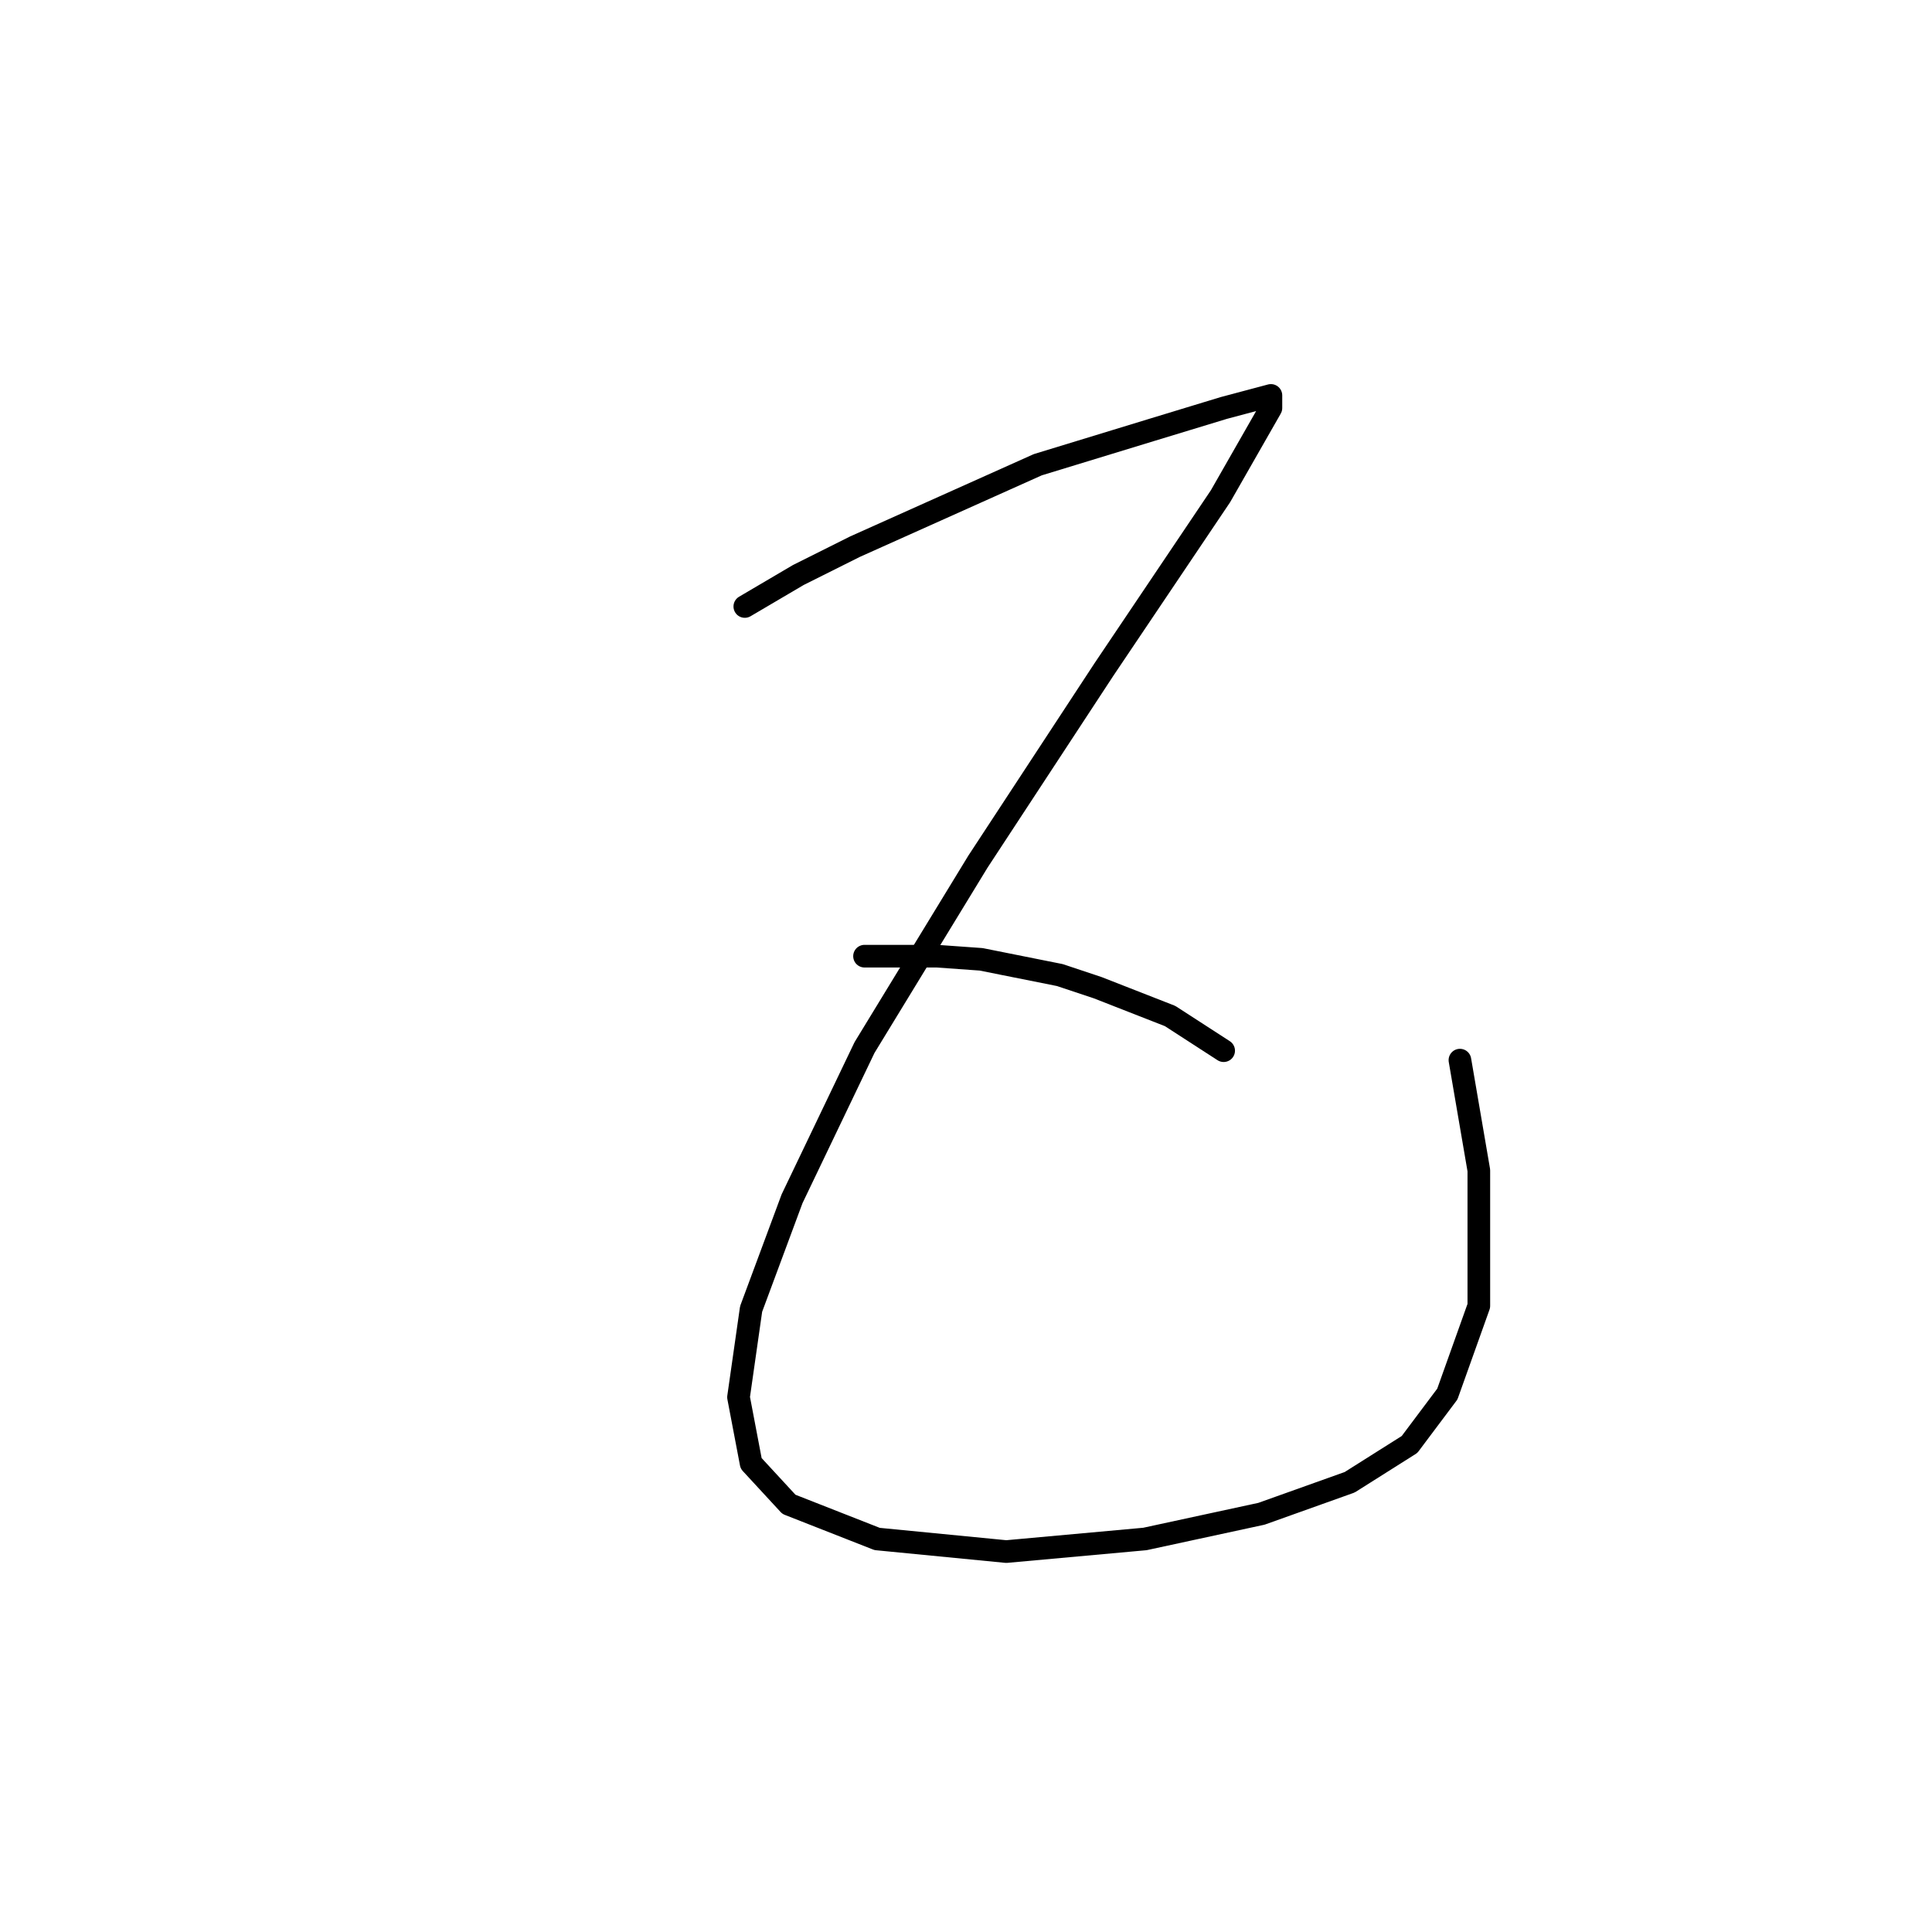 <?xml version="1.0" standalone="no"?>
    <svg width="256" height="256" xmlns="http://www.w3.org/2000/svg" version="1.1">
    <polyline stroke="black" stroke-width="3" stroke-linecap="round" fill="transparent" stroke-linejoin="round" points="98.691 80.363 105.788 76.188 113.302 72.431 137.513 61.578 152.54 56.986 162.141 54.064 168.403 52.395 168.403 54.064 161.724 65.753 146.279 88.711 129.581 114.175 114.554 138.803 104.953 158.84 99.526 173.45 97.857 185.138 99.526 193.904 104.535 199.331 116.224 203.922 133.338 205.592 151.705 203.922 167.15 200.583 178.838 196.409 186.77 191.4 191.779 184.721 195.953 173.033 195.953 155.083 193.448 140.473 193.448 140.473 " />
        <polyline stroke="black" stroke-width="3" stroke-linecap="round" fill="transparent" stroke-linejoin="round" points="114.554 126.698 119.146 126.698 124.155 126.698 129.999 127.115 140.435 129.202 145.444 130.872 155.045 134.629 162.141 139.221 162.141 139.221 " />
        </svg>